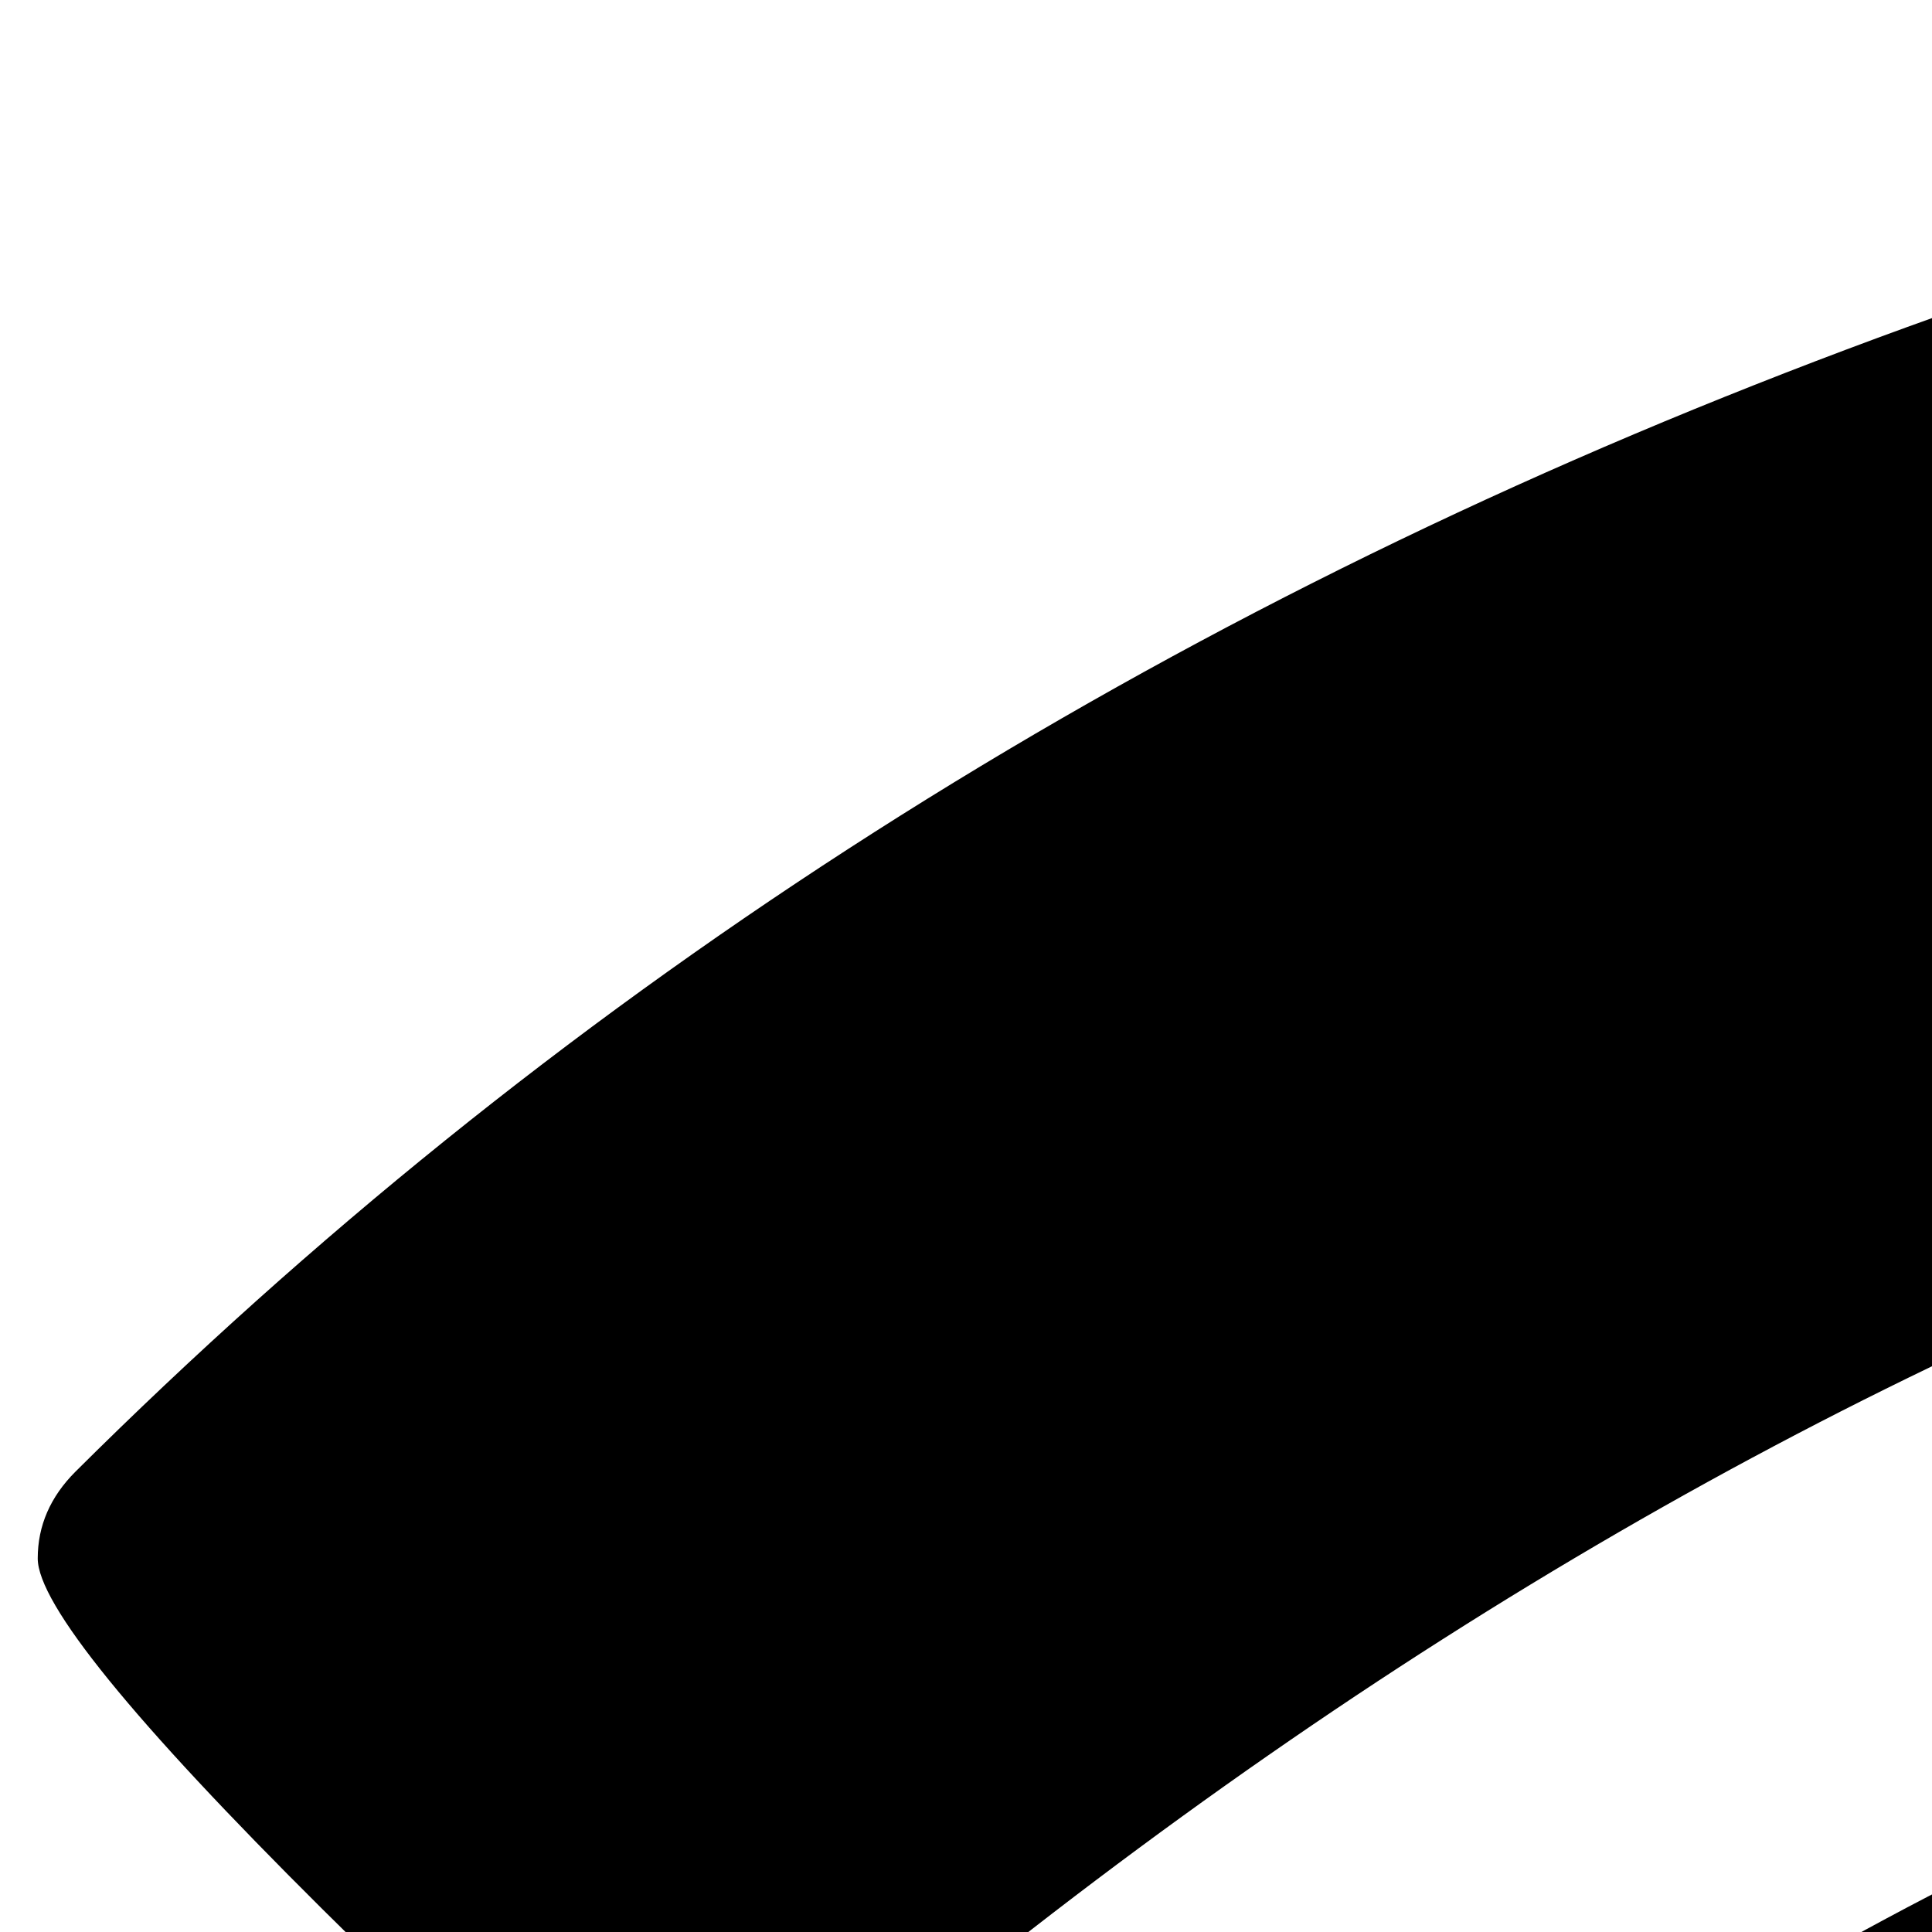 <svg xmlns="http://www.w3.org/2000/svg" version="1.1" viewBox="0 0 512 512" fill="currentColor"><path fill="currentColor" d="M992 1395q-20 0-93-73.5t-73-93.5q0-32 62.5-54t103.5-22t103.5 22t62.5 54q0 20-73 93.5t-93 73.5m270-271q-2 0-40-25t-101.5-50t-128.5-25t-128.5 25t-101 50t-40.5 25q-18 0-93.5-75T553 956q0-13 10-23q78-77 196-121t233-44t233 44t196 121q10 10 10 23q0 18-75.5 93t-93.5 75m273-272q-11 0-23-8q-136-105-252-154.5T992 640q-85 0-170.5 22t-149 53T559 777t-79 53t-31 22q-17 0-92-75t-75-93q0-12 10-22q132-132 320-205t380-73t380 73t320 205q10 10 10 22q0 18-75 93t-92 75m271-271q-11 0-22-9q-179-157-371.5-236.5T992 256t-420.5 79.5T200 572q-11 9-22 9q-17 0-92.5-75T10 413q0-13 10-23q187-186 445-288T992 0t527 102t445 288q10 10 10 23q0 18-75.5 93t-92.5 75"/></svg>